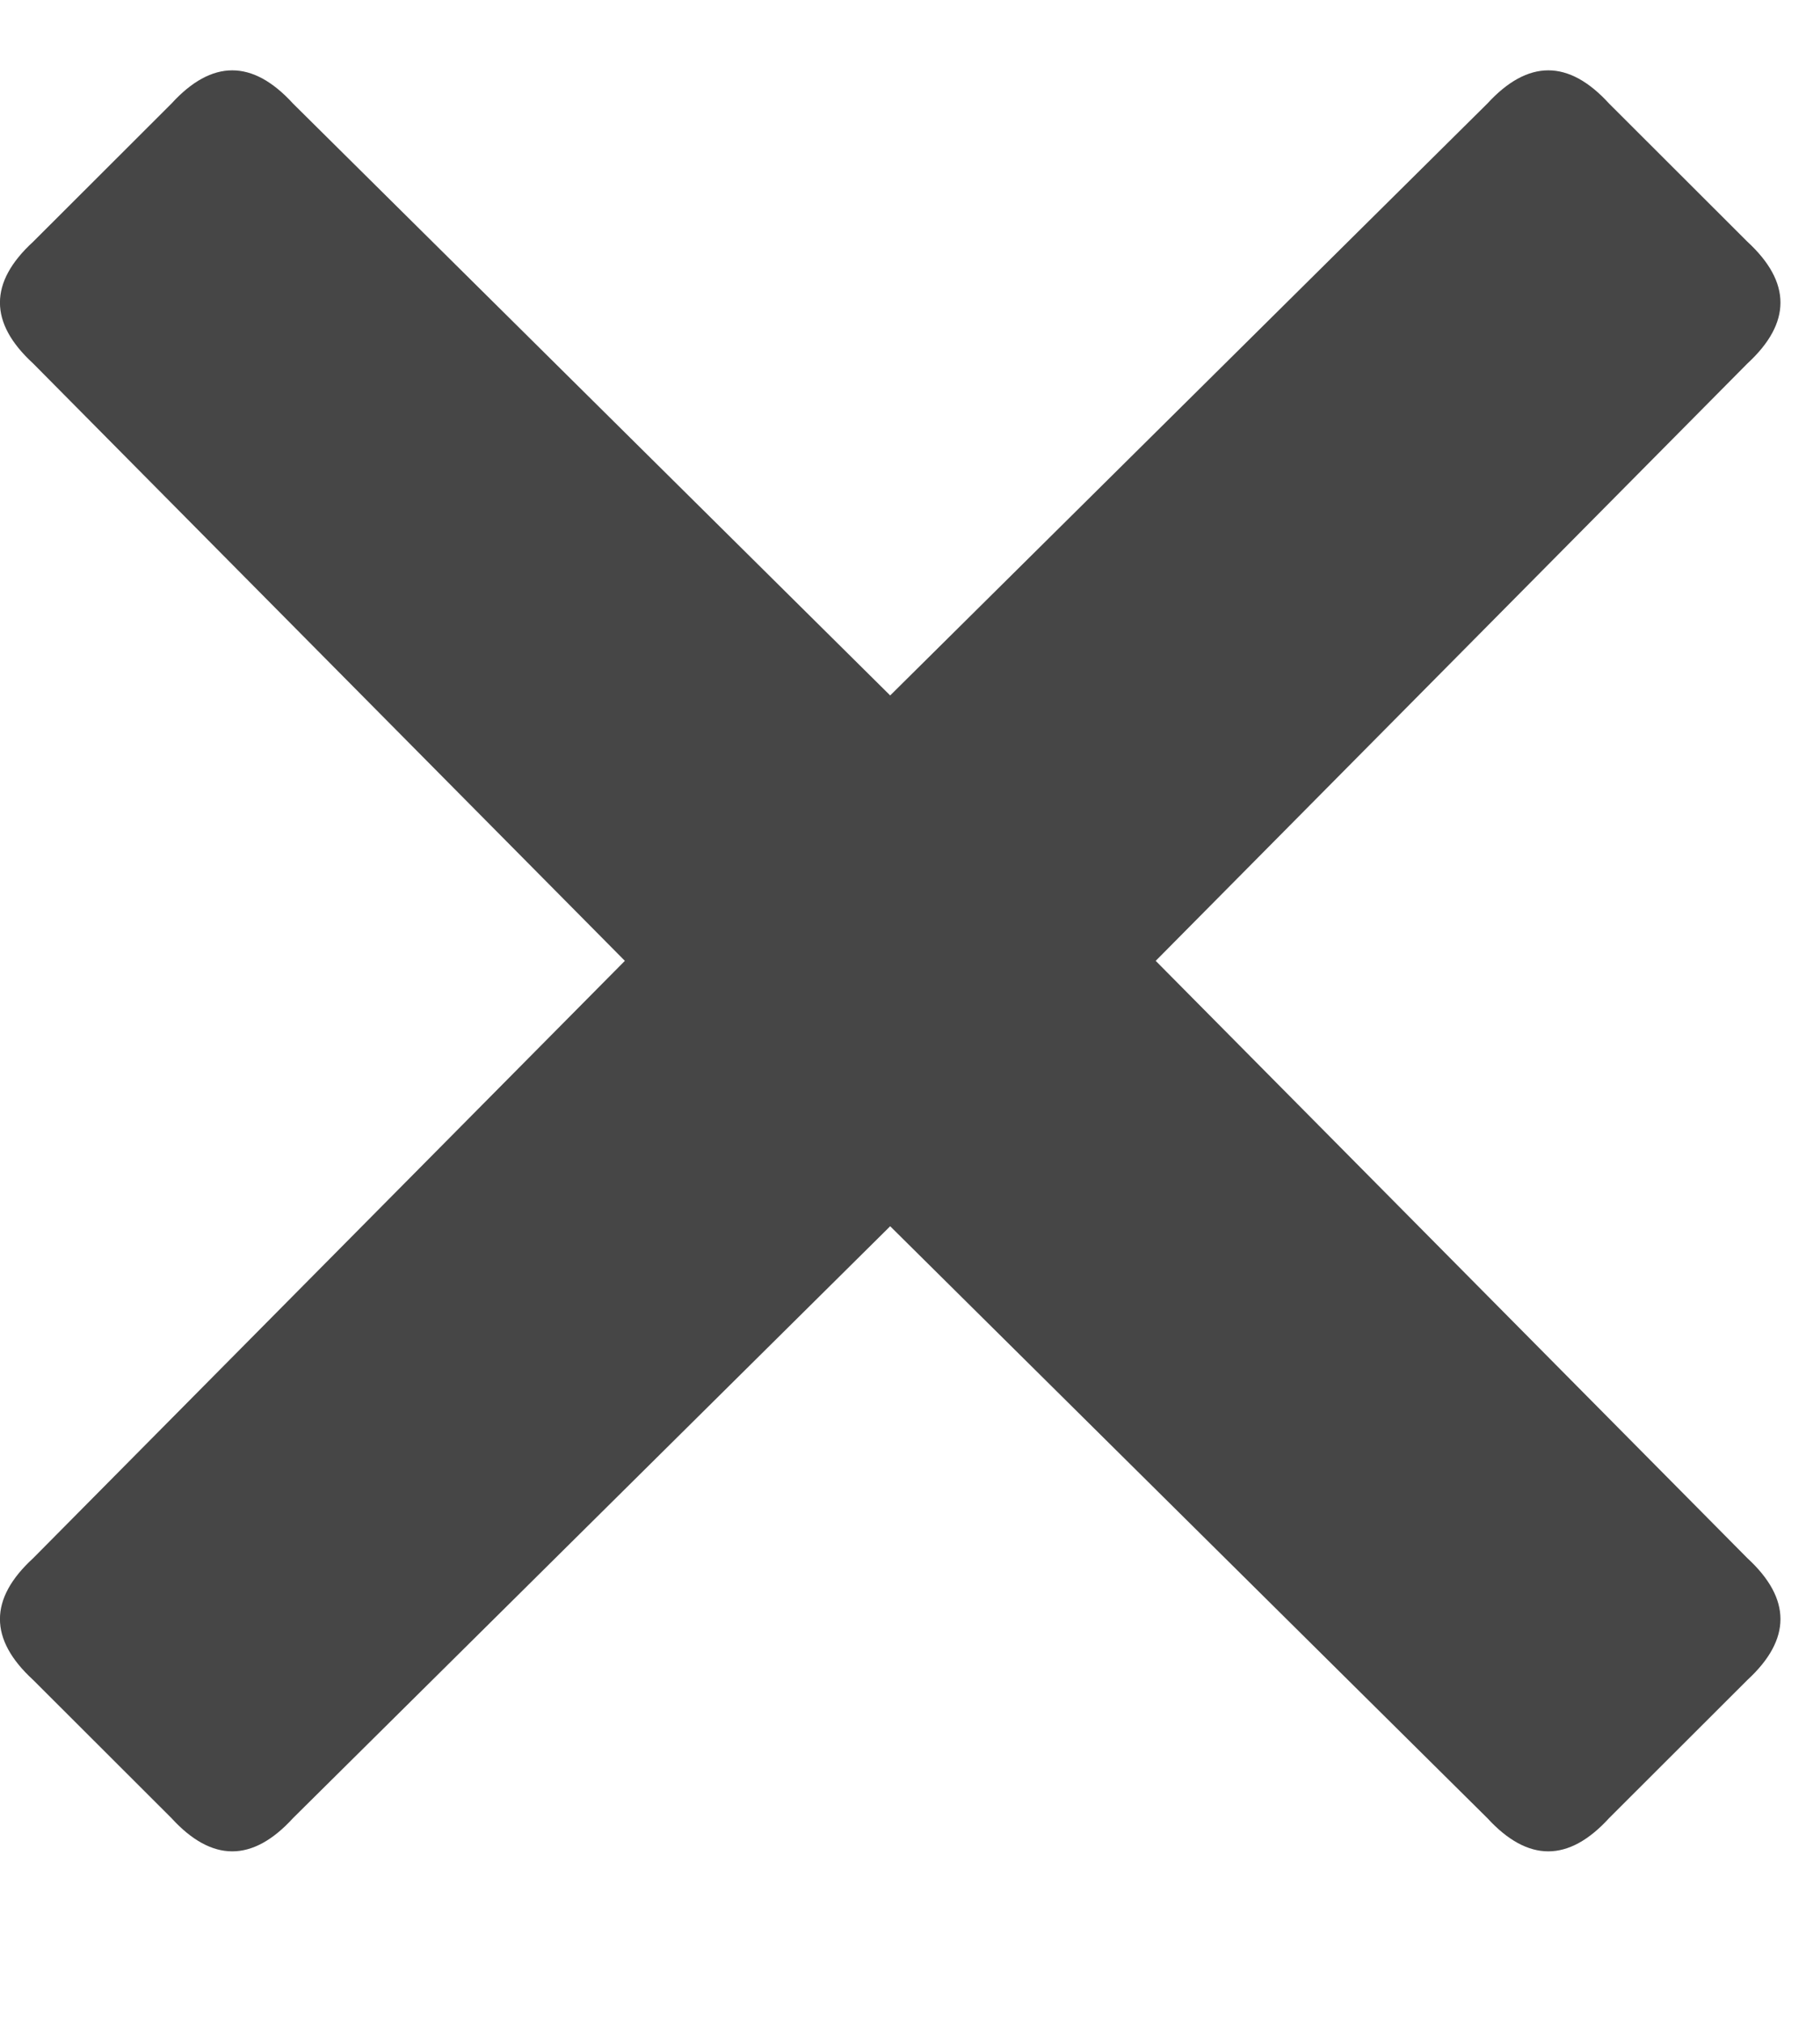 <svg width="9" height="10" viewBox="0 0 9 10" fill="none" xmlns="http://www.w3.org/2000/svg">
<path d="M5.715 4.75L8.641 7.703C8.859 7.904 8.859 8.104 8.641 8.305L7.957 8.988C7.757 9.207 7.556 9.207 7.355 8.988L4.402 6.062L1.449 8.988C1.249 9.207 1.048 9.207 0.848 8.988L0.164 8.305C-0.055 8.104 -0.055 7.904 0.164 7.703L3.09 4.75L0.164 1.797C-0.055 1.596 -0.055 1.396 0.164 1.195L0.848 0.512C1.048 0.293 1.249 0.293 1.449 0.512L4.402 3.438L7.355 0.512C7.556 0.293 7.757 0.293 7.957 0.512L8.641 1.195C8.859 1.396 8.859 1.596 8.641 1.797L5.715 4.75Z" fill="#464646"/>
</svg>
